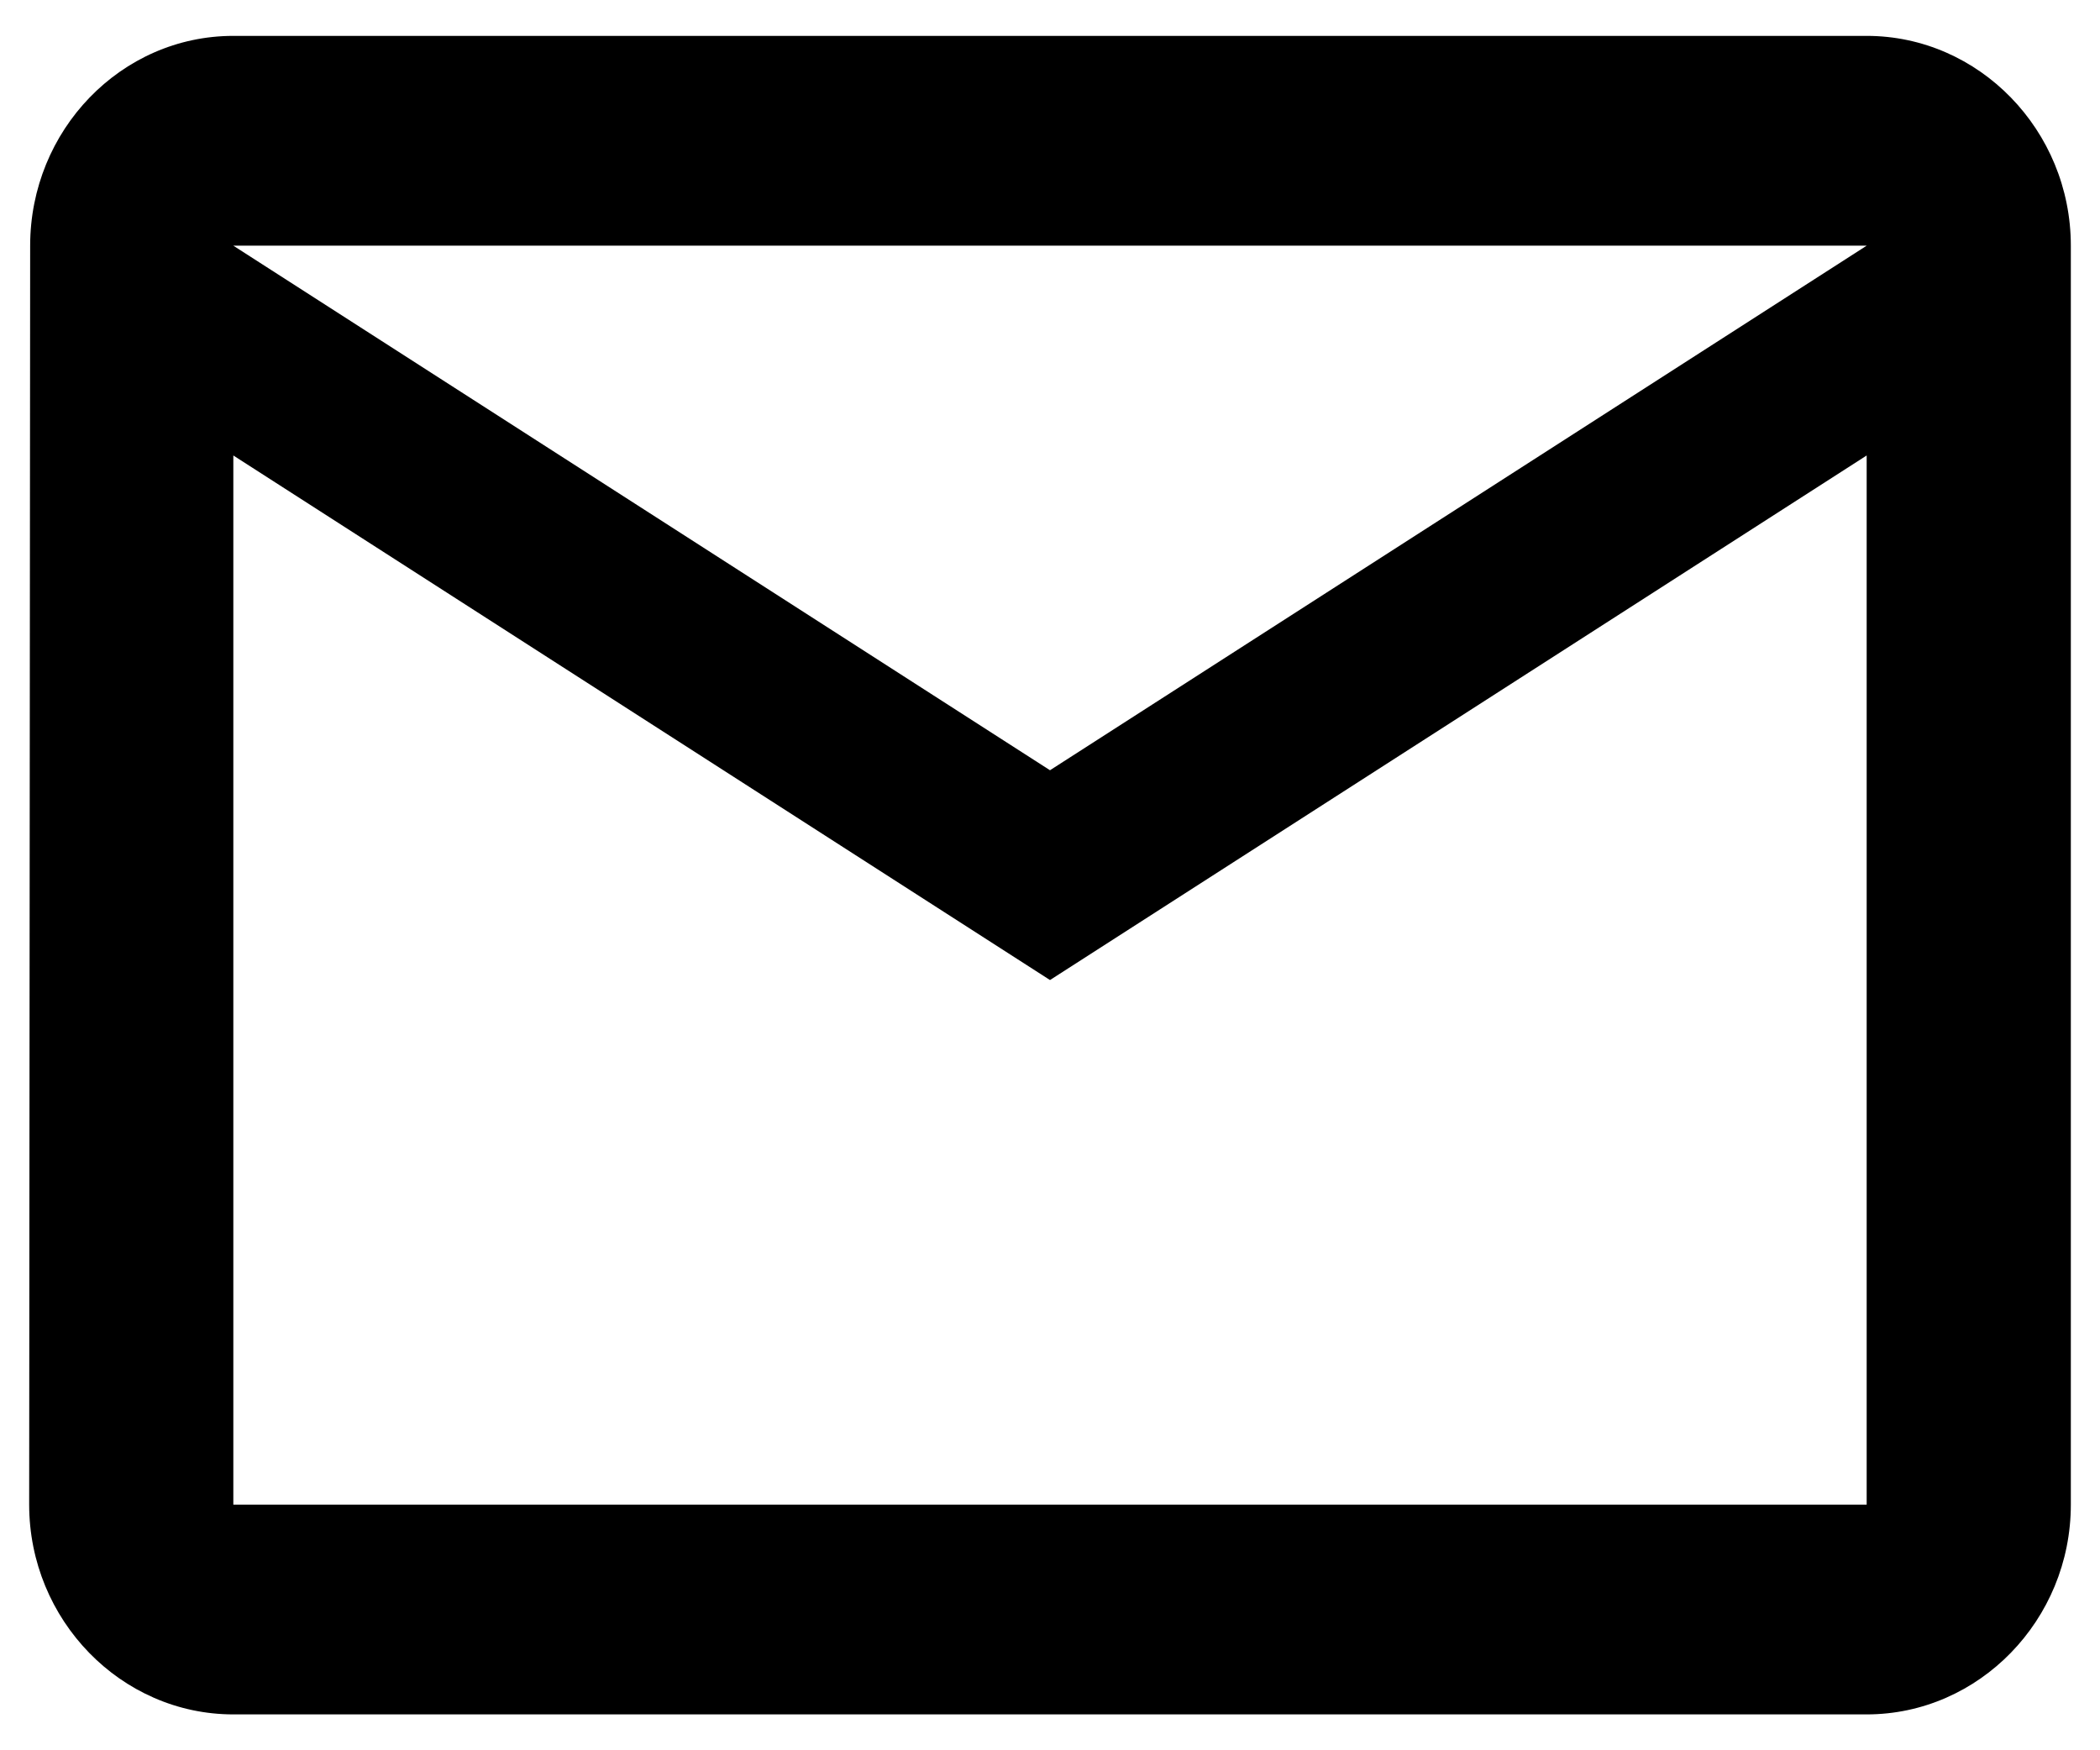 <svg width="36" height="30" viewBox="0 0 36 30" fill="none" xmlns="http://www.w3.org/2000/svg">
<path d="M32 0.615H4C2.075 0.615 0.517 2.233 0.517 4.211L0.5 25.789C0.5 27.767 2.075 29.385 4 29.385H32C33.925 29.385 35.5 27.767 35.5 25.789V4.211C35.5 2.233 33.925 0.615 32 0.615ZM32 25.789H4V7.807L18 16.798L32 7.807V25.789ZM18 13.202L4 4.211H32L18 13.202Z" fill="black"/>
</svg>
